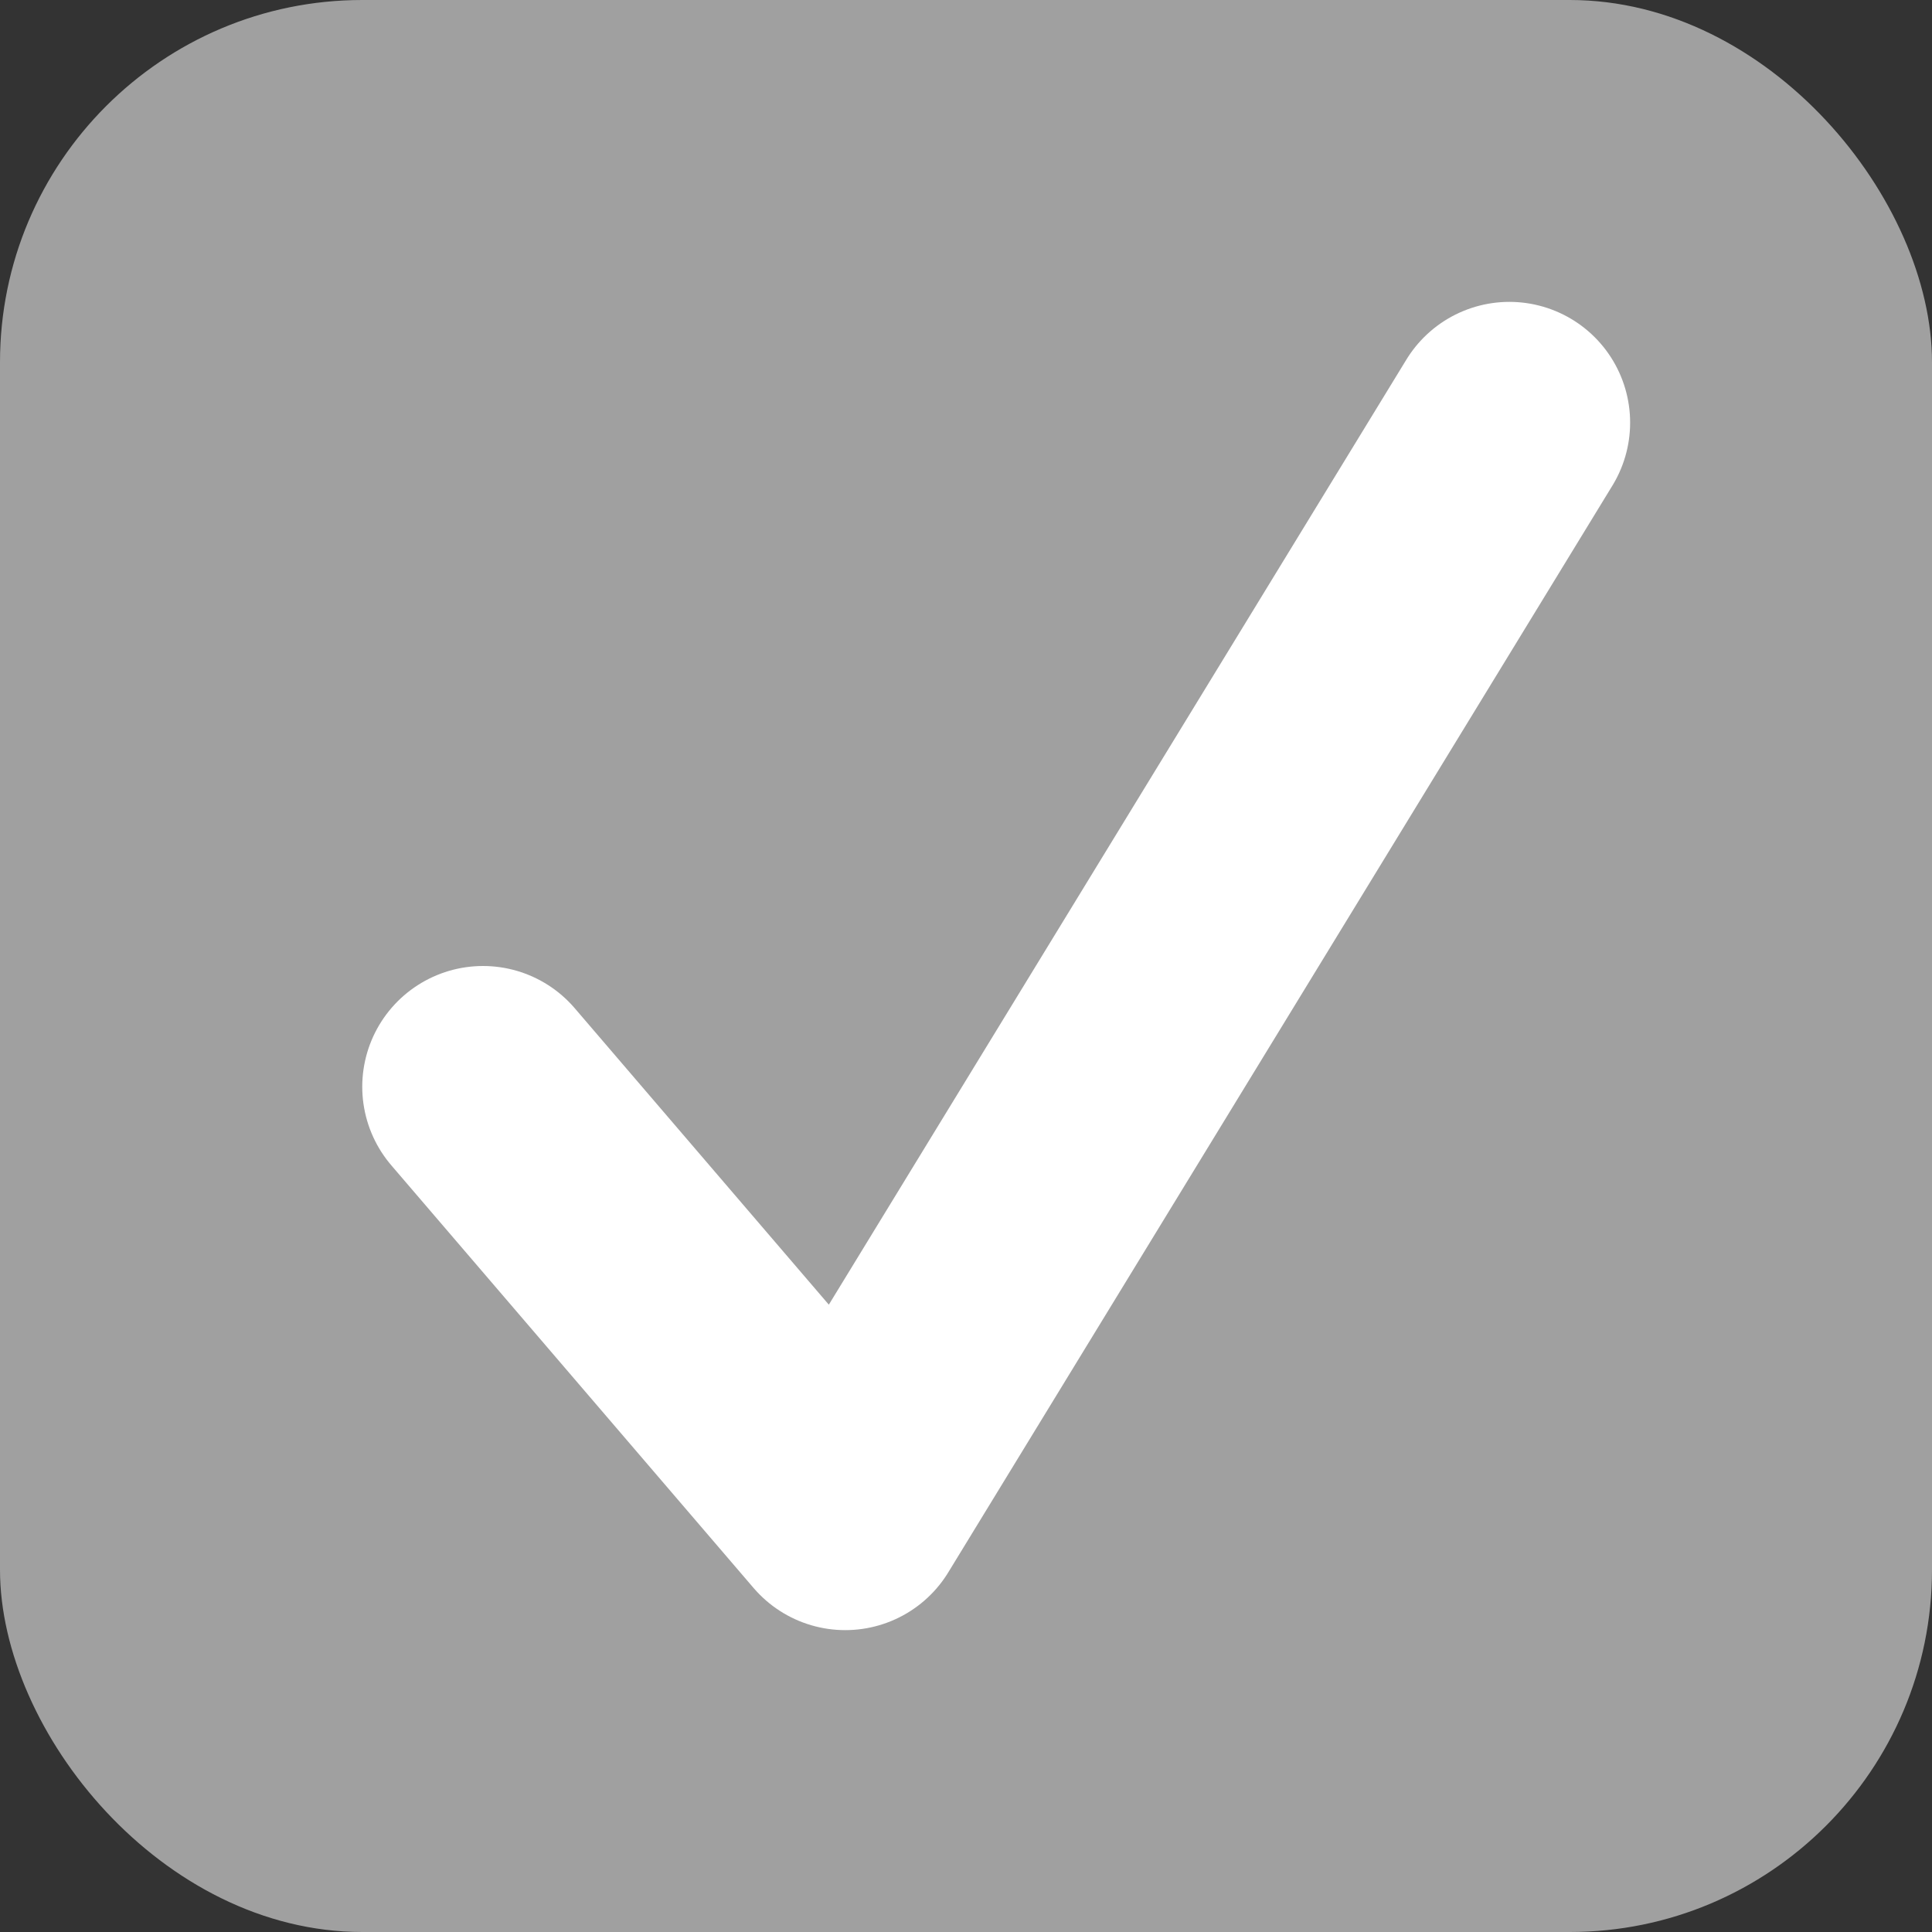 <svg width="16" height="16" viewBox="0 0 16 16" fill="none" xmlns="http://www.w3.org/2000/svg">
<rect x="0" y="0" width="16" height="16" fill="#333333" stroke="none"/>
<rect width="16" height="16" rx="3" fill="#A0A0A0"/>
<path d="M4 9L7 12.5L12.5 3.5" stroke="white" stroke-width="2" stroke-linecap="round" stroke-linejoin="round"/>
</svg>
